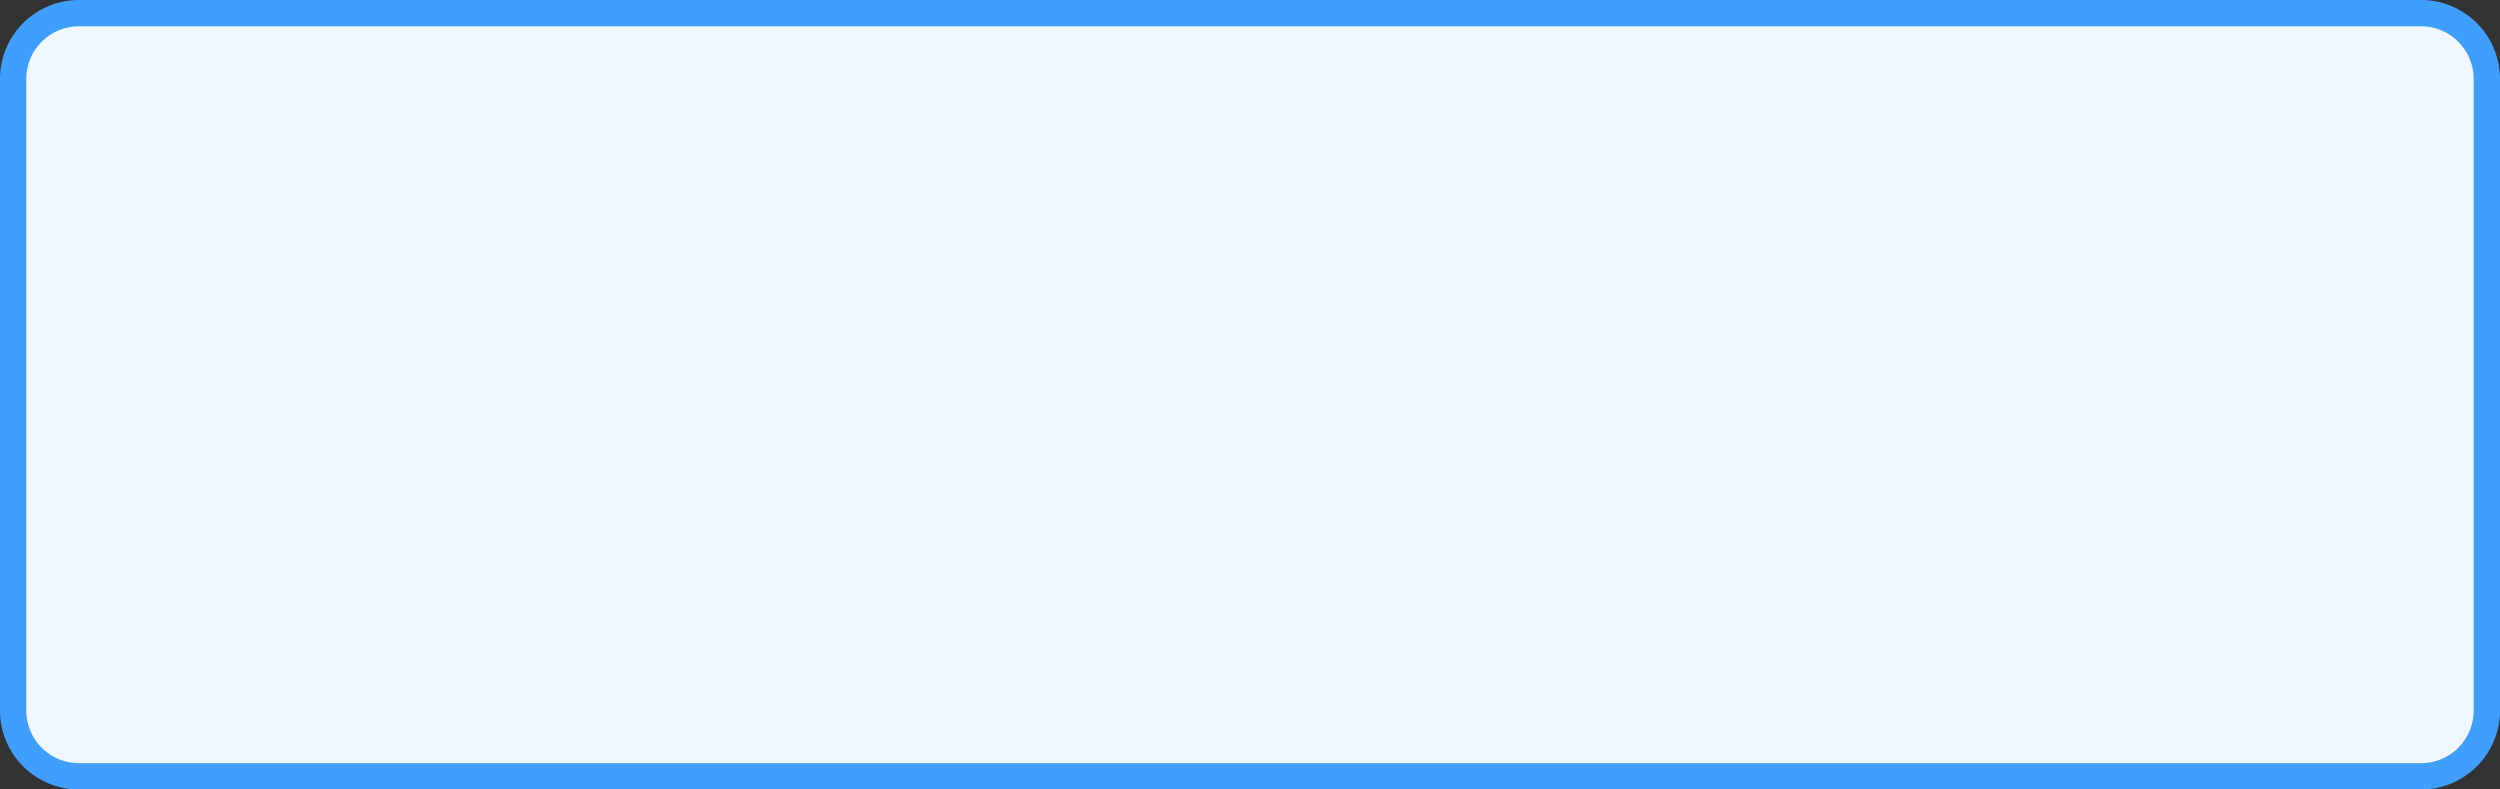 ﻿<?xml version="1.0" encoding="utf-8"?>
<svg version="1.1" xmlns:xlink="http://www.w3.org/1999/xlink" width="95px" height="30px" xmlns="http://www.w3.org/2000/svg">
  <rect width="100%" height="100%" fill="#333333" stroke="none"/>
  <g transform="matrix(1 0 0 1 -607 -294 )">
    <path d="M 607.5 297  A 2.5 2.5 0 0 1 610 294.5 L 699 294.5  A 2.5 2.5 0 0 1 701.5 297 L 701.5 321  A 2.5 2.5 0 0 1 699 323.5 L 610 323.5  A 2.5 2.5 0 0 1 607.5 321 L 607.5 297  Z " fill-rule="nonzero" fill="#f0f7ff" stroke="none" />
    <path d="M 607.5 297  A 2.5 2.5 0 0 1 610 294.5 L 699 294.5  A 2.5 2.5 0 0 1 701.5 297 L 701.5 321  A 2.5 2.5 0 0 1 699 323.5 L 610 323.5  A 2.5 2.5 0 0 1 607.5 321 L 607.5 297  Z " stroke-width="1" stroke="#409eff" fill="none" />
  </g>
</svg>